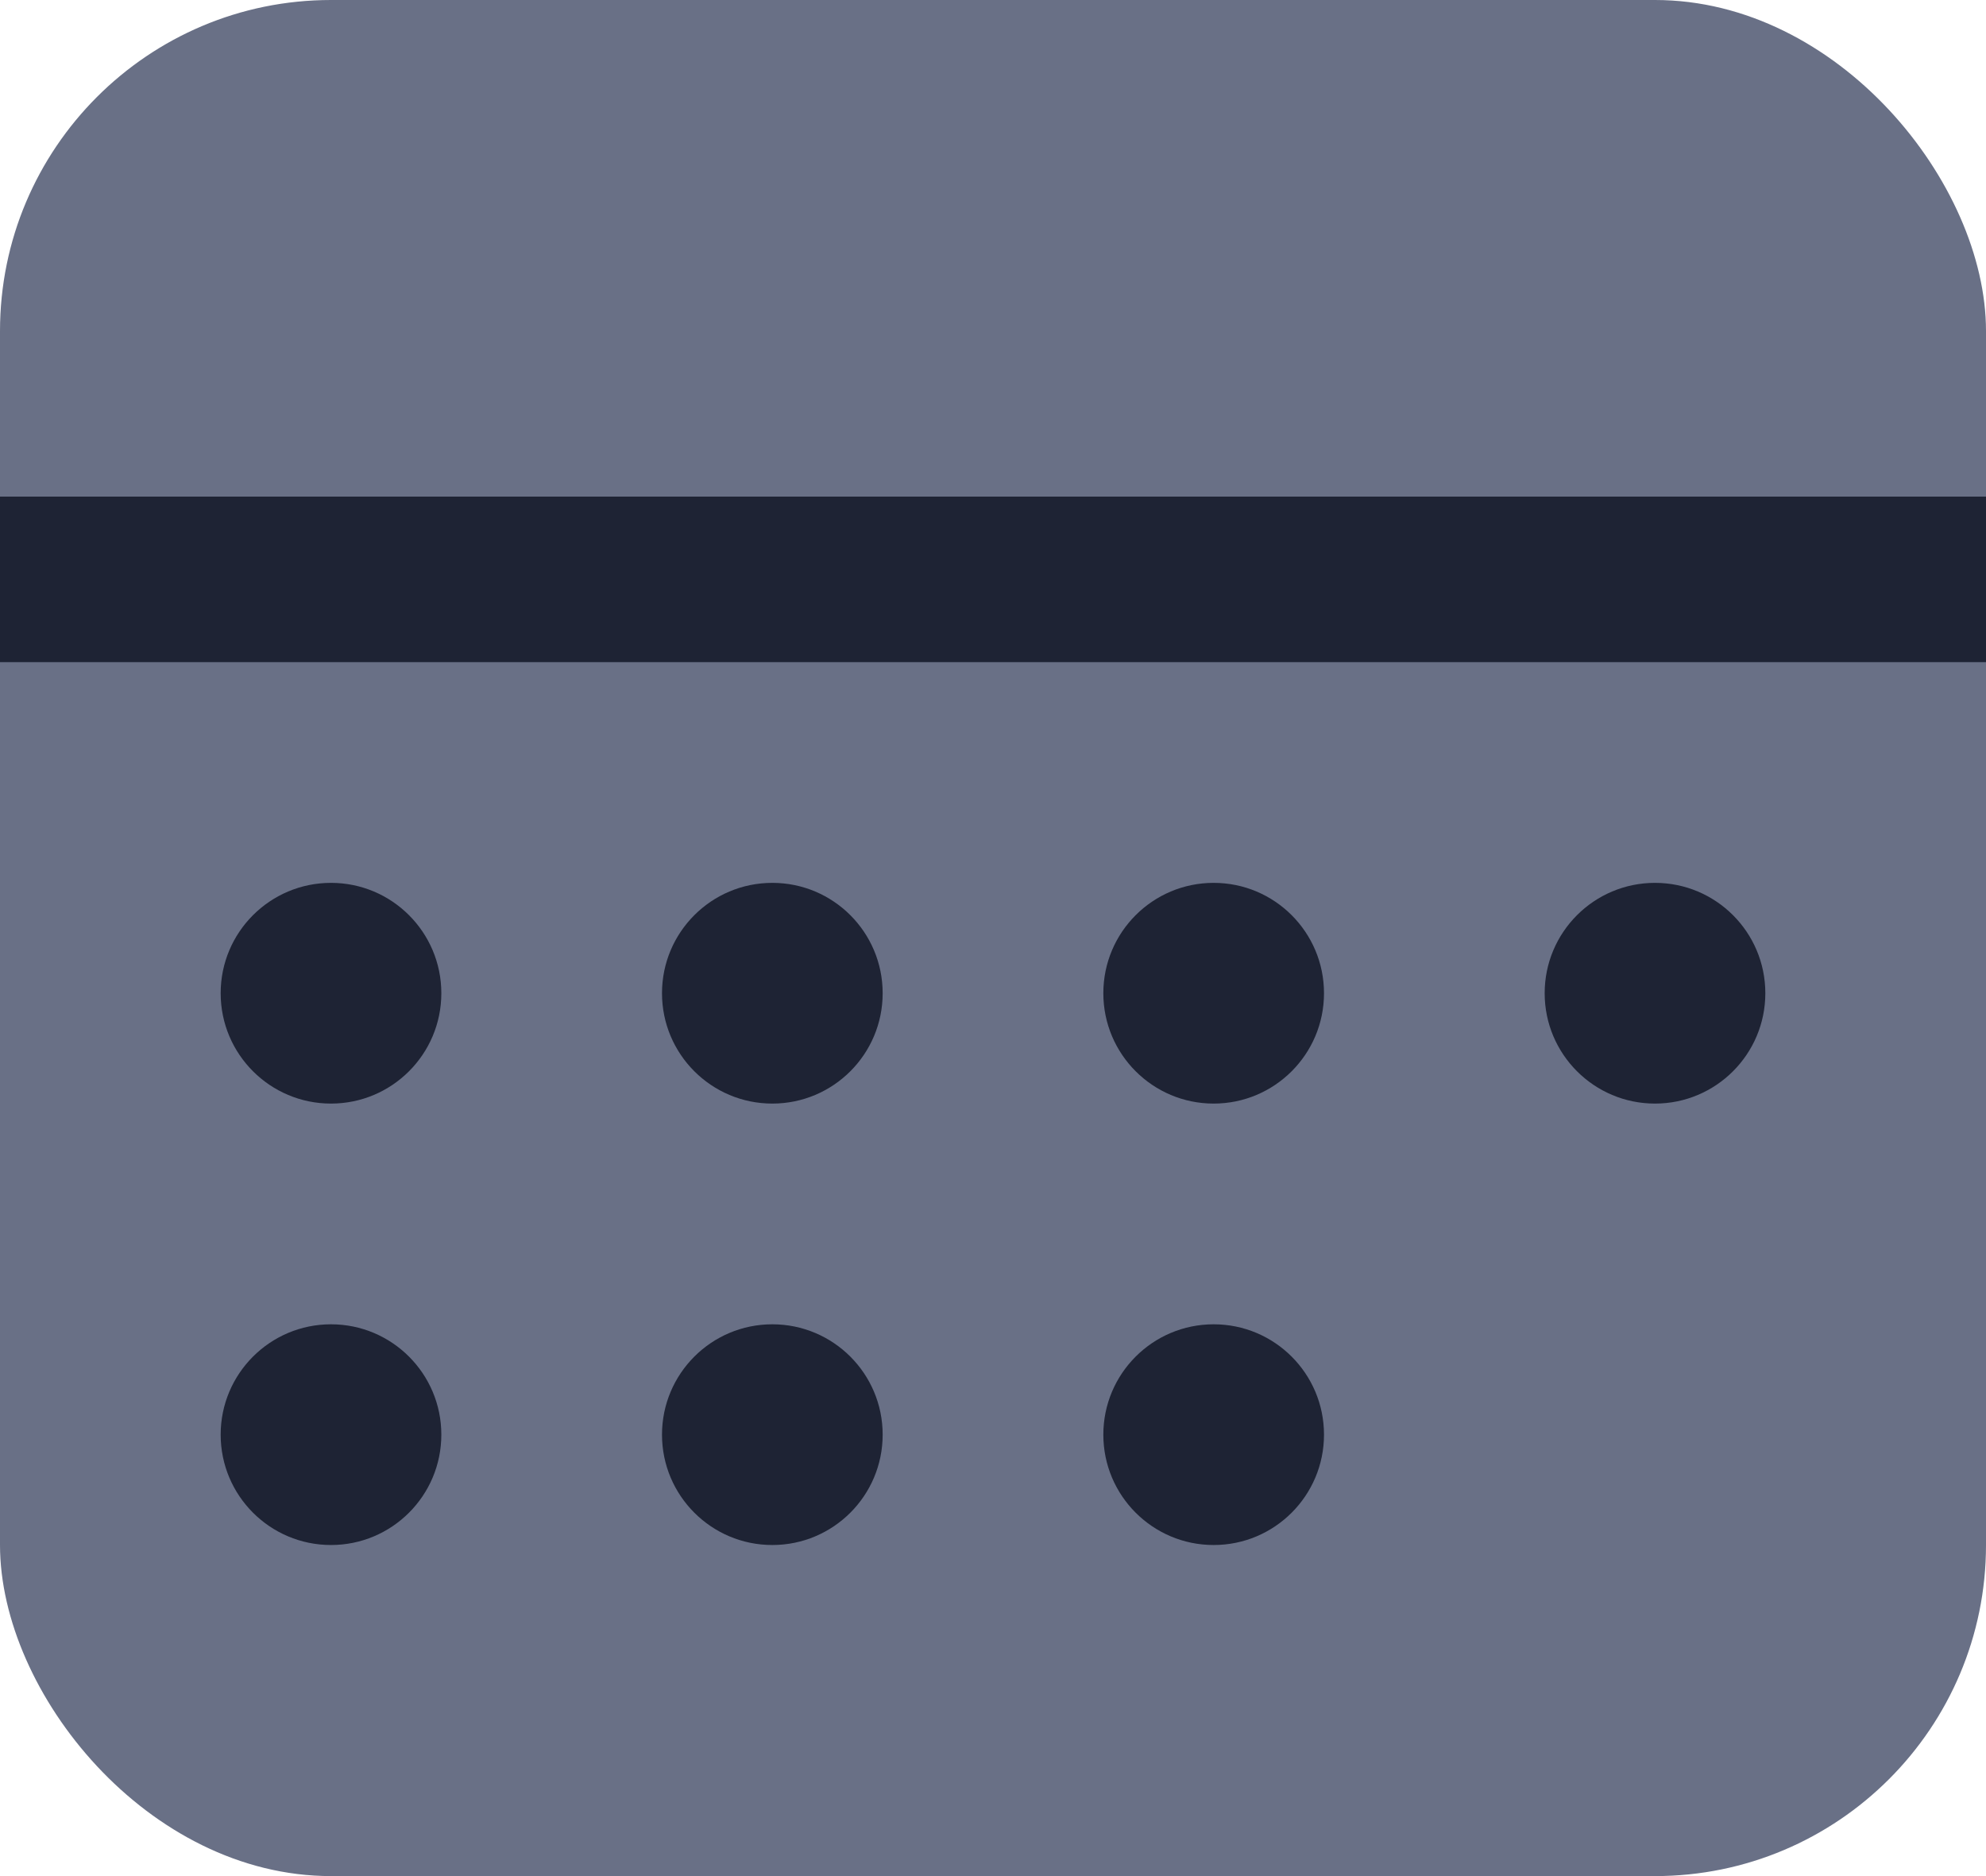 <svg width="18" height="17" viewBox="0 0 18 17" fill="none" xmlns="http://www.w3.org/2000/svg">
<rect width="18" height="17" rx="3" fill="#697086"/>
<circle cx="3" cy="9" r="1" fill="#1E2334"/>
<circle cx="7" cy="9" r="1" fill="#1E2334"/>
<circle cx="11" cy="9" r="1" fill="#1E2334"/>
<circle cx="3" cy="13" r="1" fill="#1E2334"/>
<circle cx="7" cy="13" r="1" fill="#1E2334"/>
<circle cx="11" cy="13" r="1" fill="#1E2334"/>
<circle cx="15" cy="9" r="1" fill="#1E2334"/>
<line y1="5.25" x2="18" y2="5.25" stroke="#1E2334" stroke-width="1.5"/>
</svg>
